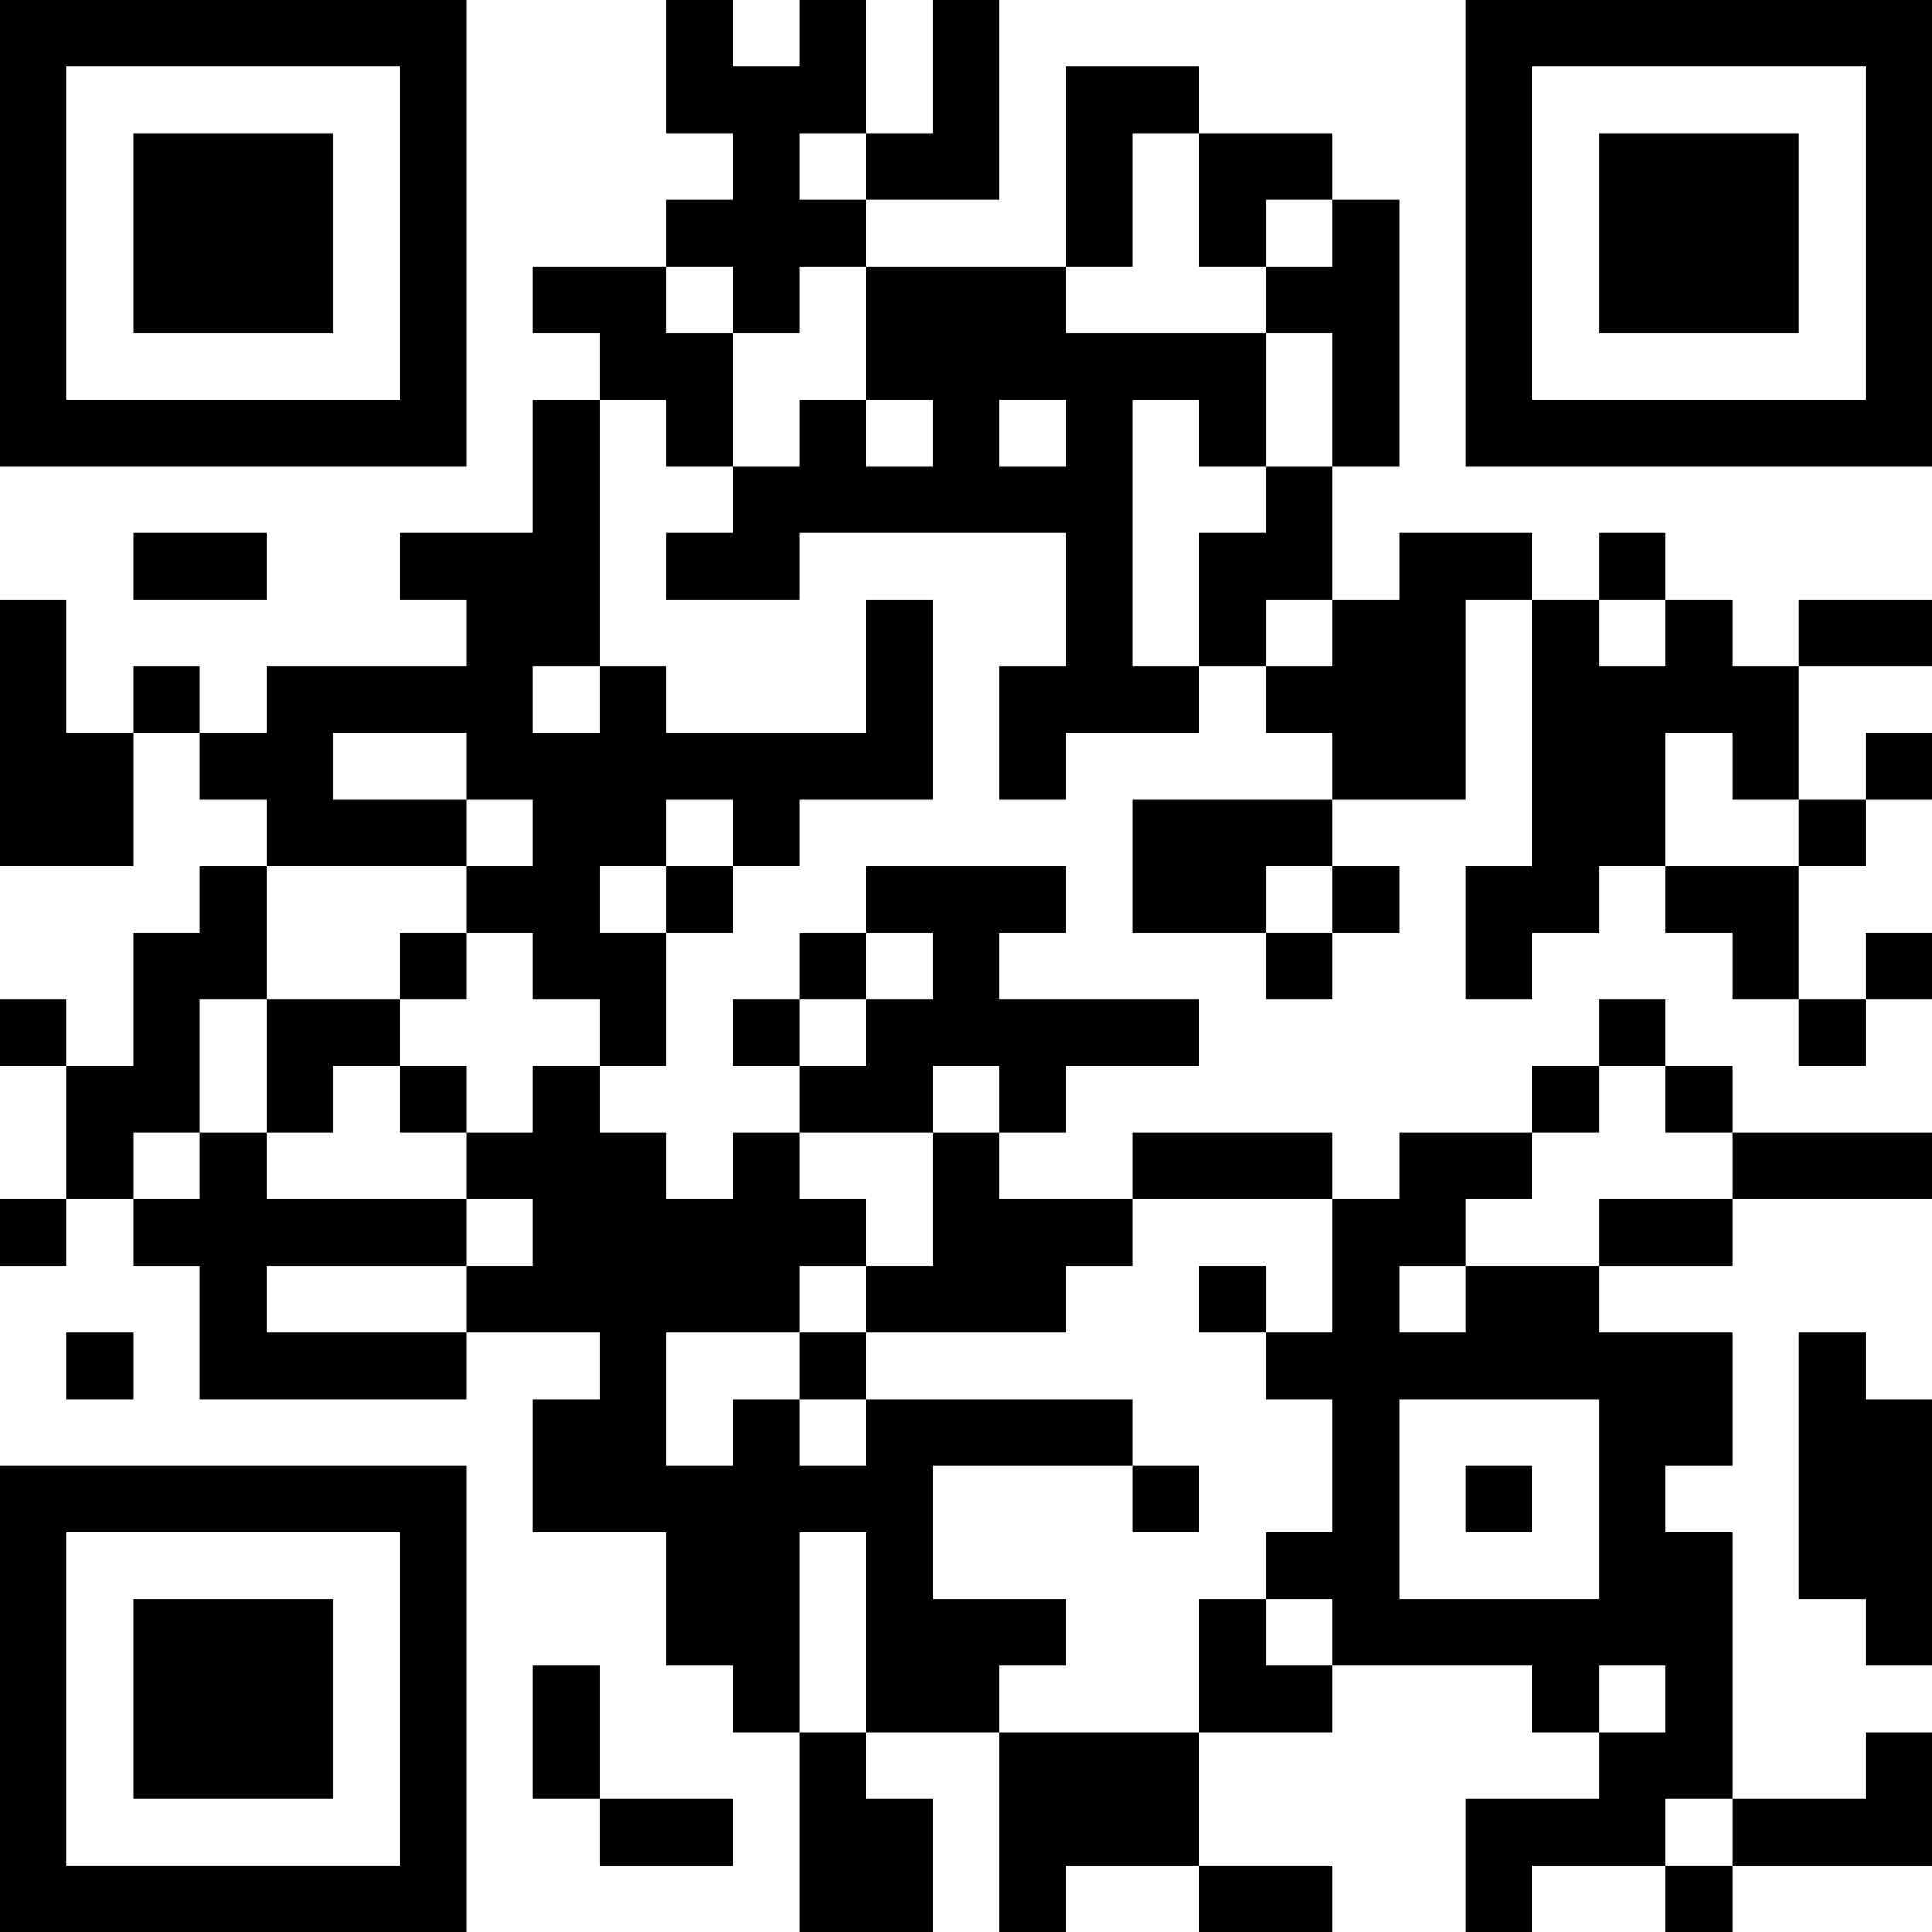 <?xml version="1.0" encoding="UTF-8"?>
<svg xmlns="http://www.w3.org/2000/svg" version="1.1" width="200" height="200" viewBox="0 0 200 200"><rect x="0" y="0" width="200" height="200" fill="#ffffff"/><g transform="scale(6.897)"><g transform="translate(0,0)"><path fill-rule="evenodd" d="M10 0L10 2L11 2L11 3L10 3L10 4L8 4L8 5L9 5L9 6L8 6L8 8L6 8L6 9L7 9L7 10L4 10L4 11L3 11L3 10L2 10L2 11L1 11L1 9L0 9L0 13L2 13L2 11L3 11L3 12L4 12L4 13L3 13L3 14L2 14L2 16L1 16L1 15L0 15L0 16L1 16L1 18L0 18L0 19L1 19L1 18L2 18L2 19L3 19L3 21L7 21L7 20L9 20L9 21L8 21L8 23L10 23L10 25L11 25L11 26L12 26L12 29L14 29L14 27L13 27L13 26L15 26L15 29L16 29L16 28L18 28L18 29L20 29L20 28L18 28L18 26L20 26L20 25L23 25L23 26L24 26L24 27L22 27L22 29L23 29L23 28L25 28L25 29L26 29L26 28L29 28L29 26L28 26L28 27L26 27L26 23L25 23L25 22L26 22L26 20L24 20L24 19L26 19L26 18L29 18L29 17L26 17L26 16L25 16L25 15L24 15L24 16L23 16L23 17L21 17L21 18L20 18L20 17L17 17L17 18L15 18L15 17L16 17L16 16L18 16L18 15L15 15L15 14L16 14L16 13L13 13L13 14L12 14L12 15L11 15L11 16L12 16L12 17L11 17L11 18L10 18L10 17L9 17L9 16L10 16L10 14L11 14L11 13L12 13L12 12L14 12L14 9L13 9L13 11L10 11L10 10L9 10L9 6L10 6L10 7L11 7L11 8L10 8L10 9L12 9L12 8L16 8L16 10L15 10L15 12L16 12L16 11L18 11L18 10L19 10L19 11L20 11L20 12L17 12L17 14L19 14L19 15L20 15L20 14L21 14L21 13L20 13L20 12L22 12L22 9L23 9L23 13L22 13L22 15L23 15L23 14L24 14L24 13L25 13L25 14L26 14L26 15L27 15L27 16L28 16L28 15L29 15L29 14L28 14L28 15L27 15L27 13L28 13L28 12L29 12L29 11L28 11L28 12L27 12L27 10L29 10L29 9L27 9L27 10L26 10L26 9L25 9L25 8L24 8L24 9L23 9L23 8L21 8L21 9L20 9L20 7L21 7L21 3L20 3L20 2L18 2L18 1L16 1L16 4L13 4L13 3L15 3L15 0L14 0L14 2L13 2L13 0L12 0L12 1L11 1L11 0ZM12 2L12 3L13 3L13 2ZM17 2L17 4L16 4L16 5L19 5L19 7L18 7L18 6L17 6L17 10L18 10L18 8L19 8L19 7L20 7L20 5L19 5L19 4L20 4L20 3L19 3L19 4L18 4L18 2ZM10 4L10 5L11 5L11 7L12 7L12 6L13 6L13 7L14 7L14 6L13 6L13 4L12 4L12 5L11 5L11 4ZM15 6L15 7L16 7L16 6ZM2 8L2 9L4 9L4 8ZM19 9L19 10L20 10L20 9ZM24 9L24 10L25 10L25 9ZM8 10L8 11L9 11L9 10ZM5 11L5 12L7 12L7 13L4 13L4 15L3 15L3 17L2 17L2 18L3 18L3 17L4 17L4 18L7 18L7 19L4 19L4 20L7 20L7 19L8 19L8 18L7 18L7 17L8 17L8 16L9 16L9 15L8 15L8 14L7 14L7 13L8 13L8 12L7 12L7 11ZM25 11L25 13L27 13L27 12L26 12L26 11ZM10 12L10 13L9 13L9 14L10 14L10 13L11 13L11 12ZM19 13L19 14L20 14L20 13ZM6 14L6 15L4 15L4 17L5 17L5 16L6 16L6 17L7 17L7 16L6 16L6 15L7 15L7 14ZM13 14L13 15L12 15L12 16L13 16L13 15L14 15L14 14ZM14 16L14 17L12 17L12 18L13 18L13 19L12 19L12 20L10 20L10 22L11 22L11 21L12 21L12 22L13 22L13 21L17 21L17 22L14 22L14 24L16 24L16 25L15 25L15 26L18 26L18 24L19 24L19 25L20 25L20 24L19 24L19 23L20 23L20 21L19 21L19 20L20 20L20 18L17 18L17 19L16 19L16 20L13 20L13 19L14 19L14 17L15 17L15 16ZM24 16L24 17L23 17L23 18L22 18L22 19L21 19L21 20L22 20L22 19L24 19L24 18L26 18L26 17L25 17L25 16ZM18 19L18 20L19 20L19 19ZM1 20L1 21L2 21L2 20ZM12 20L12 21L13 21L13 20ZM27 20L27 24L28 24L28 25L29 25L29 21L28 21L28 20ZM21 21L21 24L24 24L24 21ZM17 22L17 23L18 23L18 22ZM22 22L22 23L23 23L23 22ZM12 23L12 26L13 26L13 23ZM8 25L8 27L9 27L9 28L11 28L11 27L9 27L9 25ZM24 25L24 26L25 26L25 25ZM25 27L25 28L26 28L26 27ZM0 0L0 7L7 7L7 0ZM1 1L1 6L6 6L6 1ZM2 2L2 5L5 5L5 2ZM22 0L22 7L29 7L29 0ZM23 1L23 6L28 6L28 1ZM24 2L24 5L27 5L27 2ZM0 22L0 29L7 29L7 22ZM1 23L1 28L6 28L6 23ZM2 24L2 27L5 27L5 24Z" fill="#000000"/></g></g></svg>
